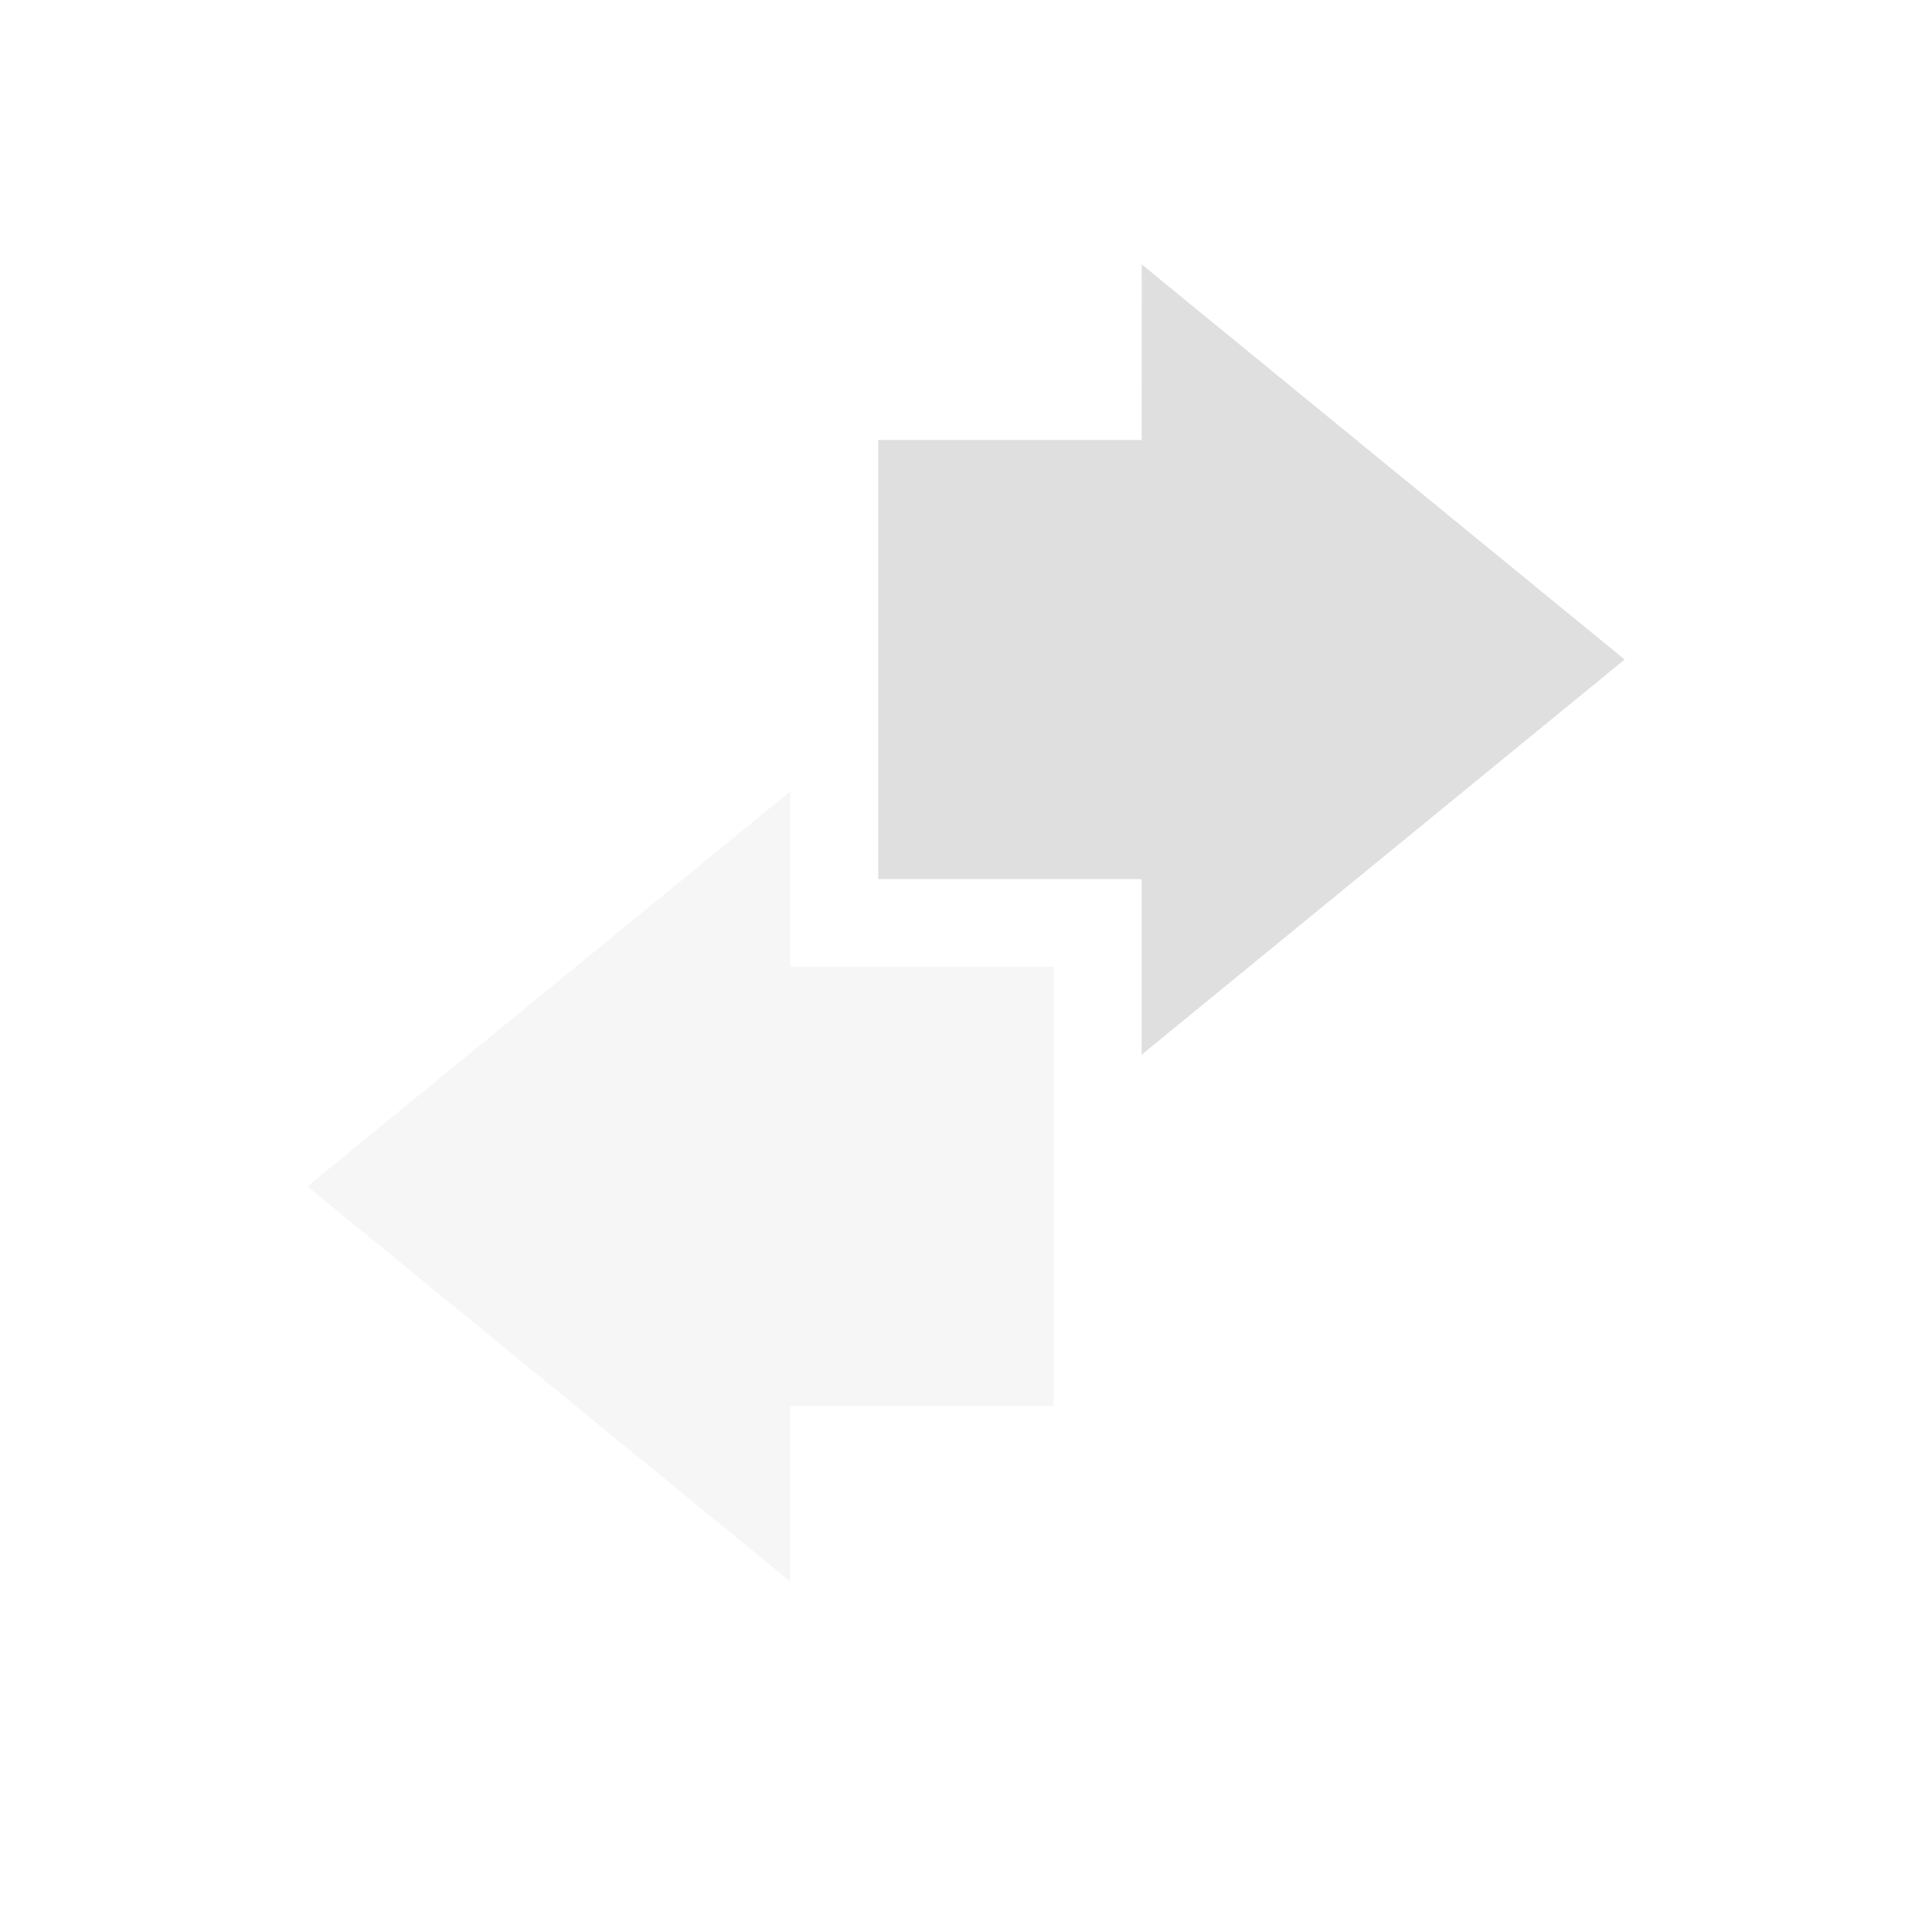 <svg xmlns="http://www.w3.org/2000/svg" width="22" height="22"><defs><style id="current-color-scheme" type="text/css">.ColorScheme-Text{color:#dfdfdf}</style></defs><path class="ColorScheme-Text" d="M13 12.01l5.5-4.5-5.5-4.5c.004.003 0 1.333 0 2h-3v5h3v2z" fill="currentColor"/><path opacity=".3" class="ColorScheme-Text" d="M9 9.01l-5.5 4.5 5.5 4.5c-.004-.003 0-1.333 0-2h3v-5H9v-2z" fill="currentColor"/></svg>